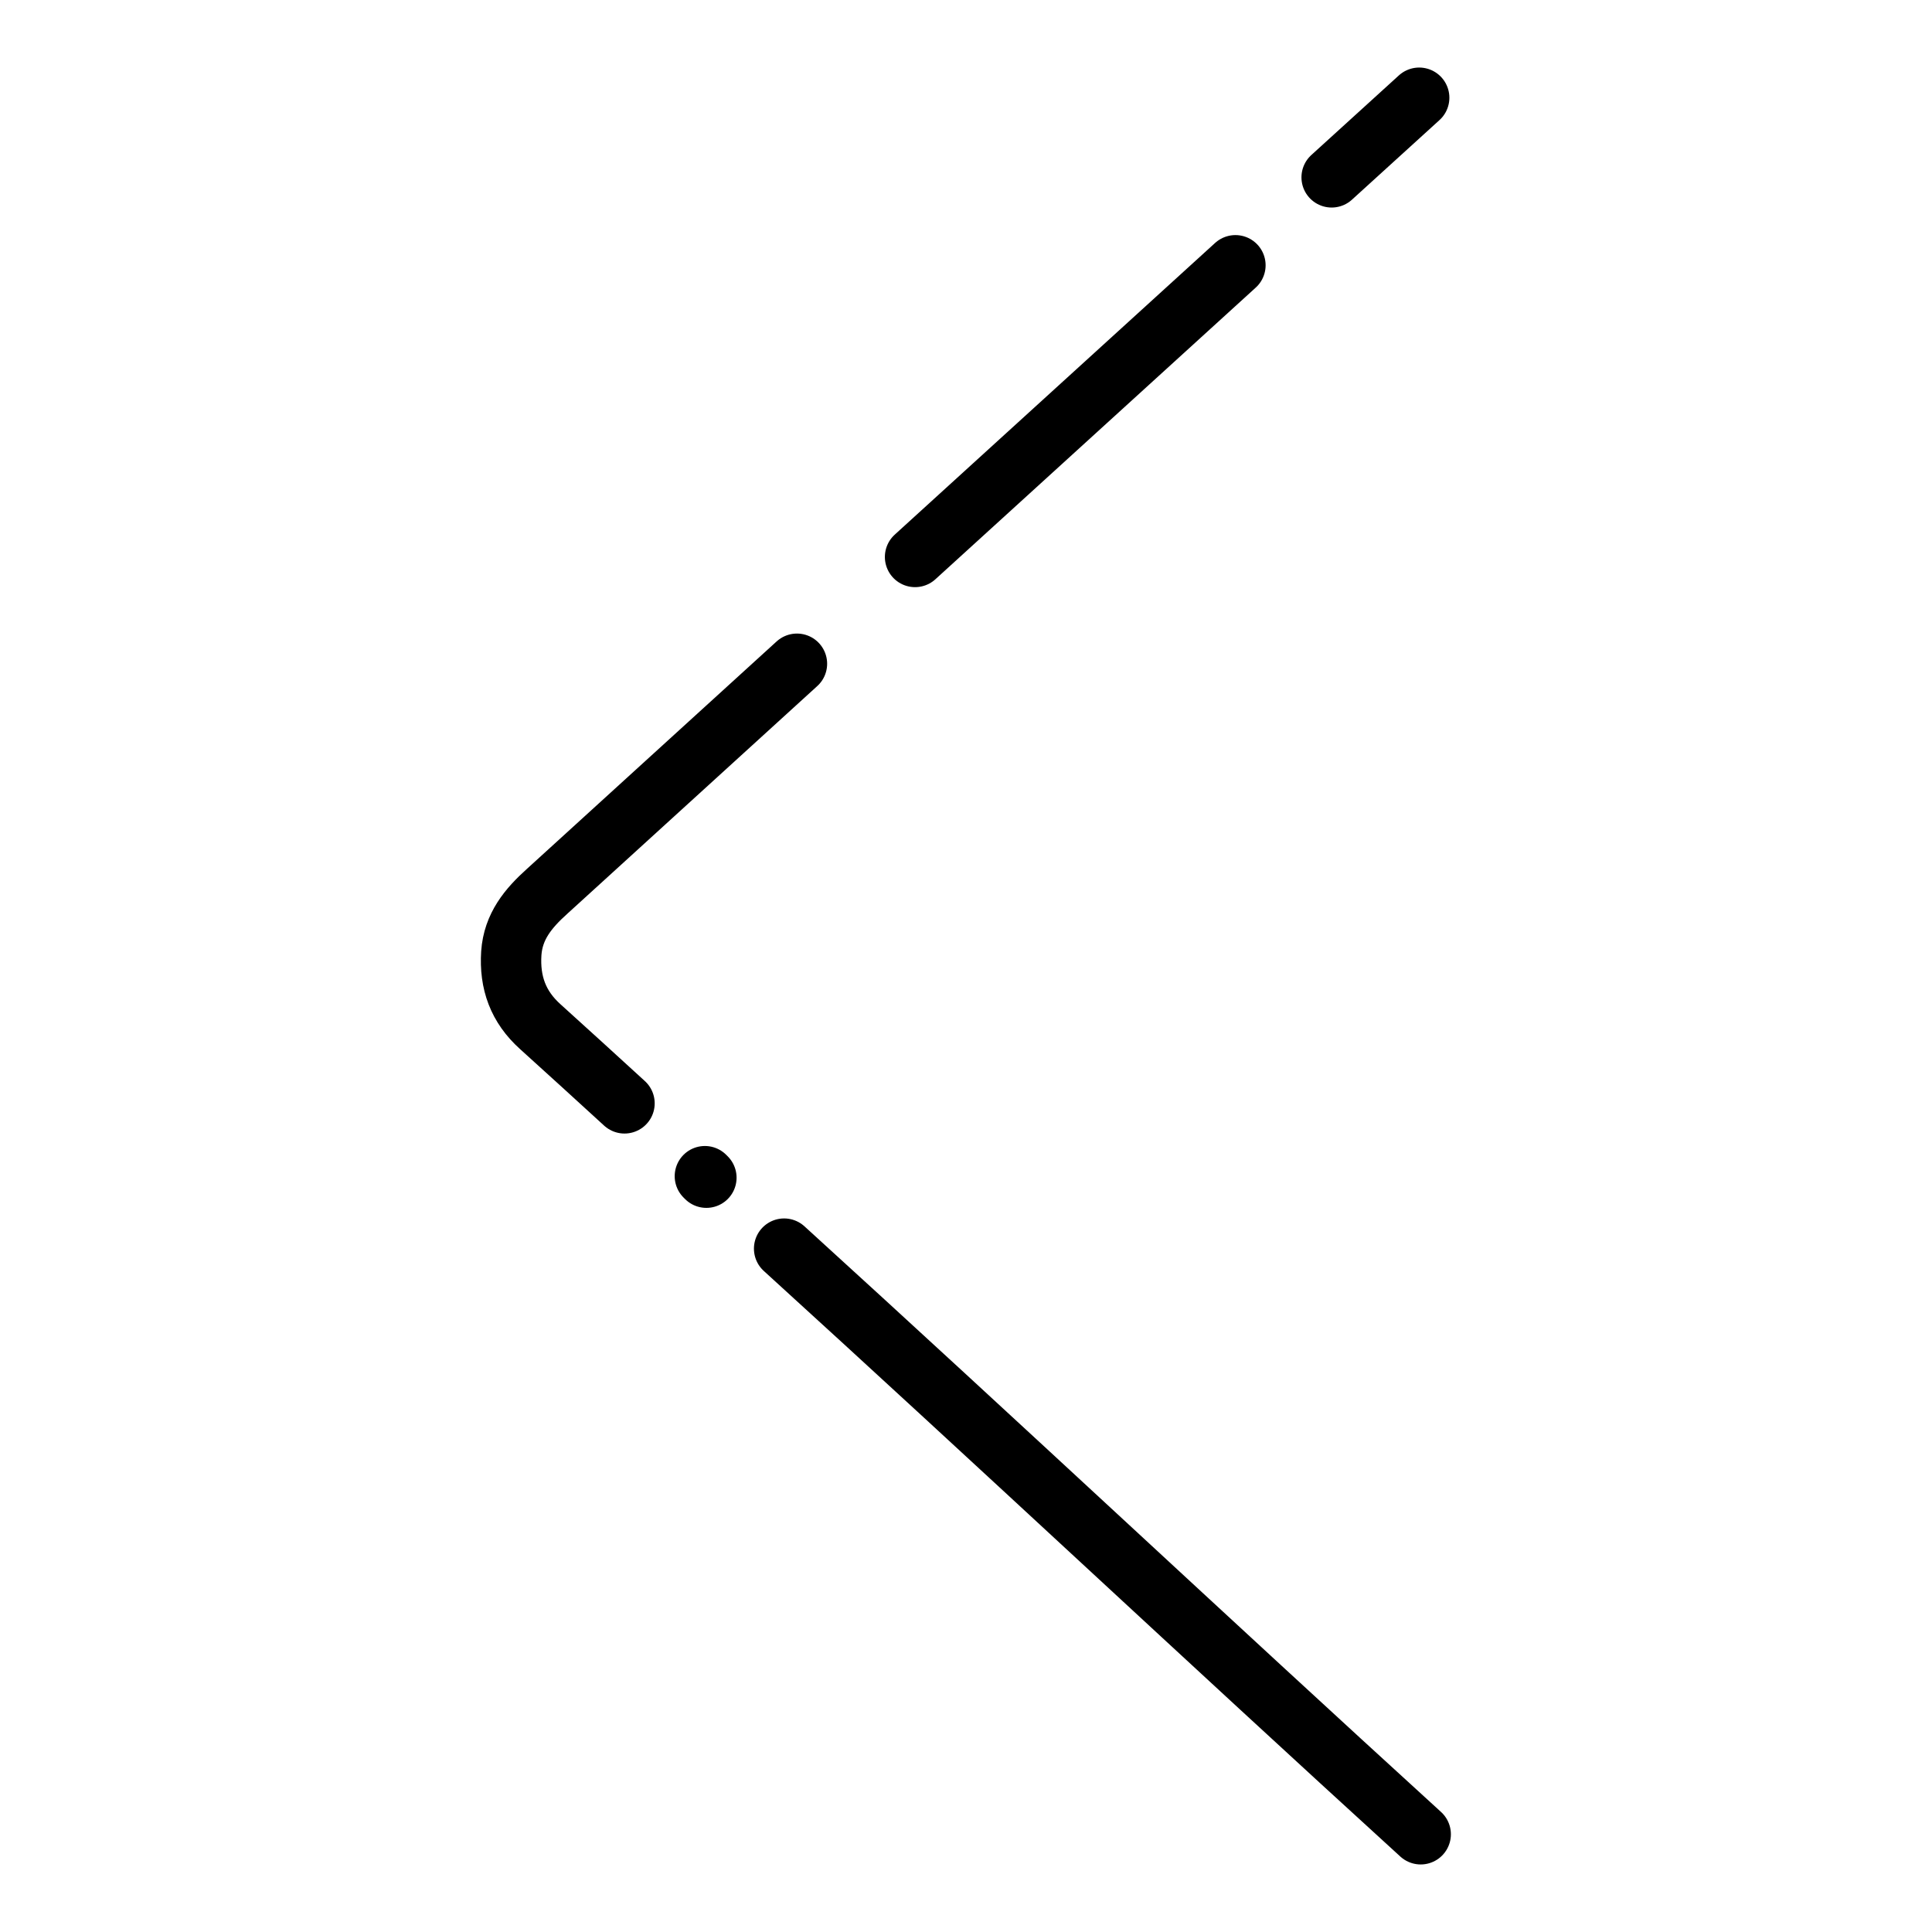 <?xml version="1.0" ?><svg id="Layer_1" style="enable-background:new 0 0 512 512;" version="1.1" viewBox="0 0 512 512" xml:space="preserve" xmlns="http://www.w3.org/2000/svg" xmlns:xlink="http://www.w3.org/1999/xlink"><style type="text/css">
	.st0{fill:none;stroke:#000000;stroke-width:16;stroke-linecap:round;stroke-linejoin:round;stroke-miterlimit:10;}
</style><g><path class="st0" d="M352.9,47c7.7-7,15.5-14.1,23.2-21.1 M242.5,147.6c28.3-25.8,56.6-51.5,84.9-77.3 M165.5,292.4   c-7.4-6.8-14.8-13.5-22.3-20.3c-5.9-5.3-8.2-11.7-7.7-19.5c0.5-7.1,4.5-11.9,9.5-16.4c22.1-20.1,44.1-40.2,66.2-60.3 M187.2,312.1   c-0.1-0.1-0.3-0.3-0.4-0.4 M376.5,486.1c-56.7-51.7-111.9-103.5-168.7-155.2"/></g></svg>
